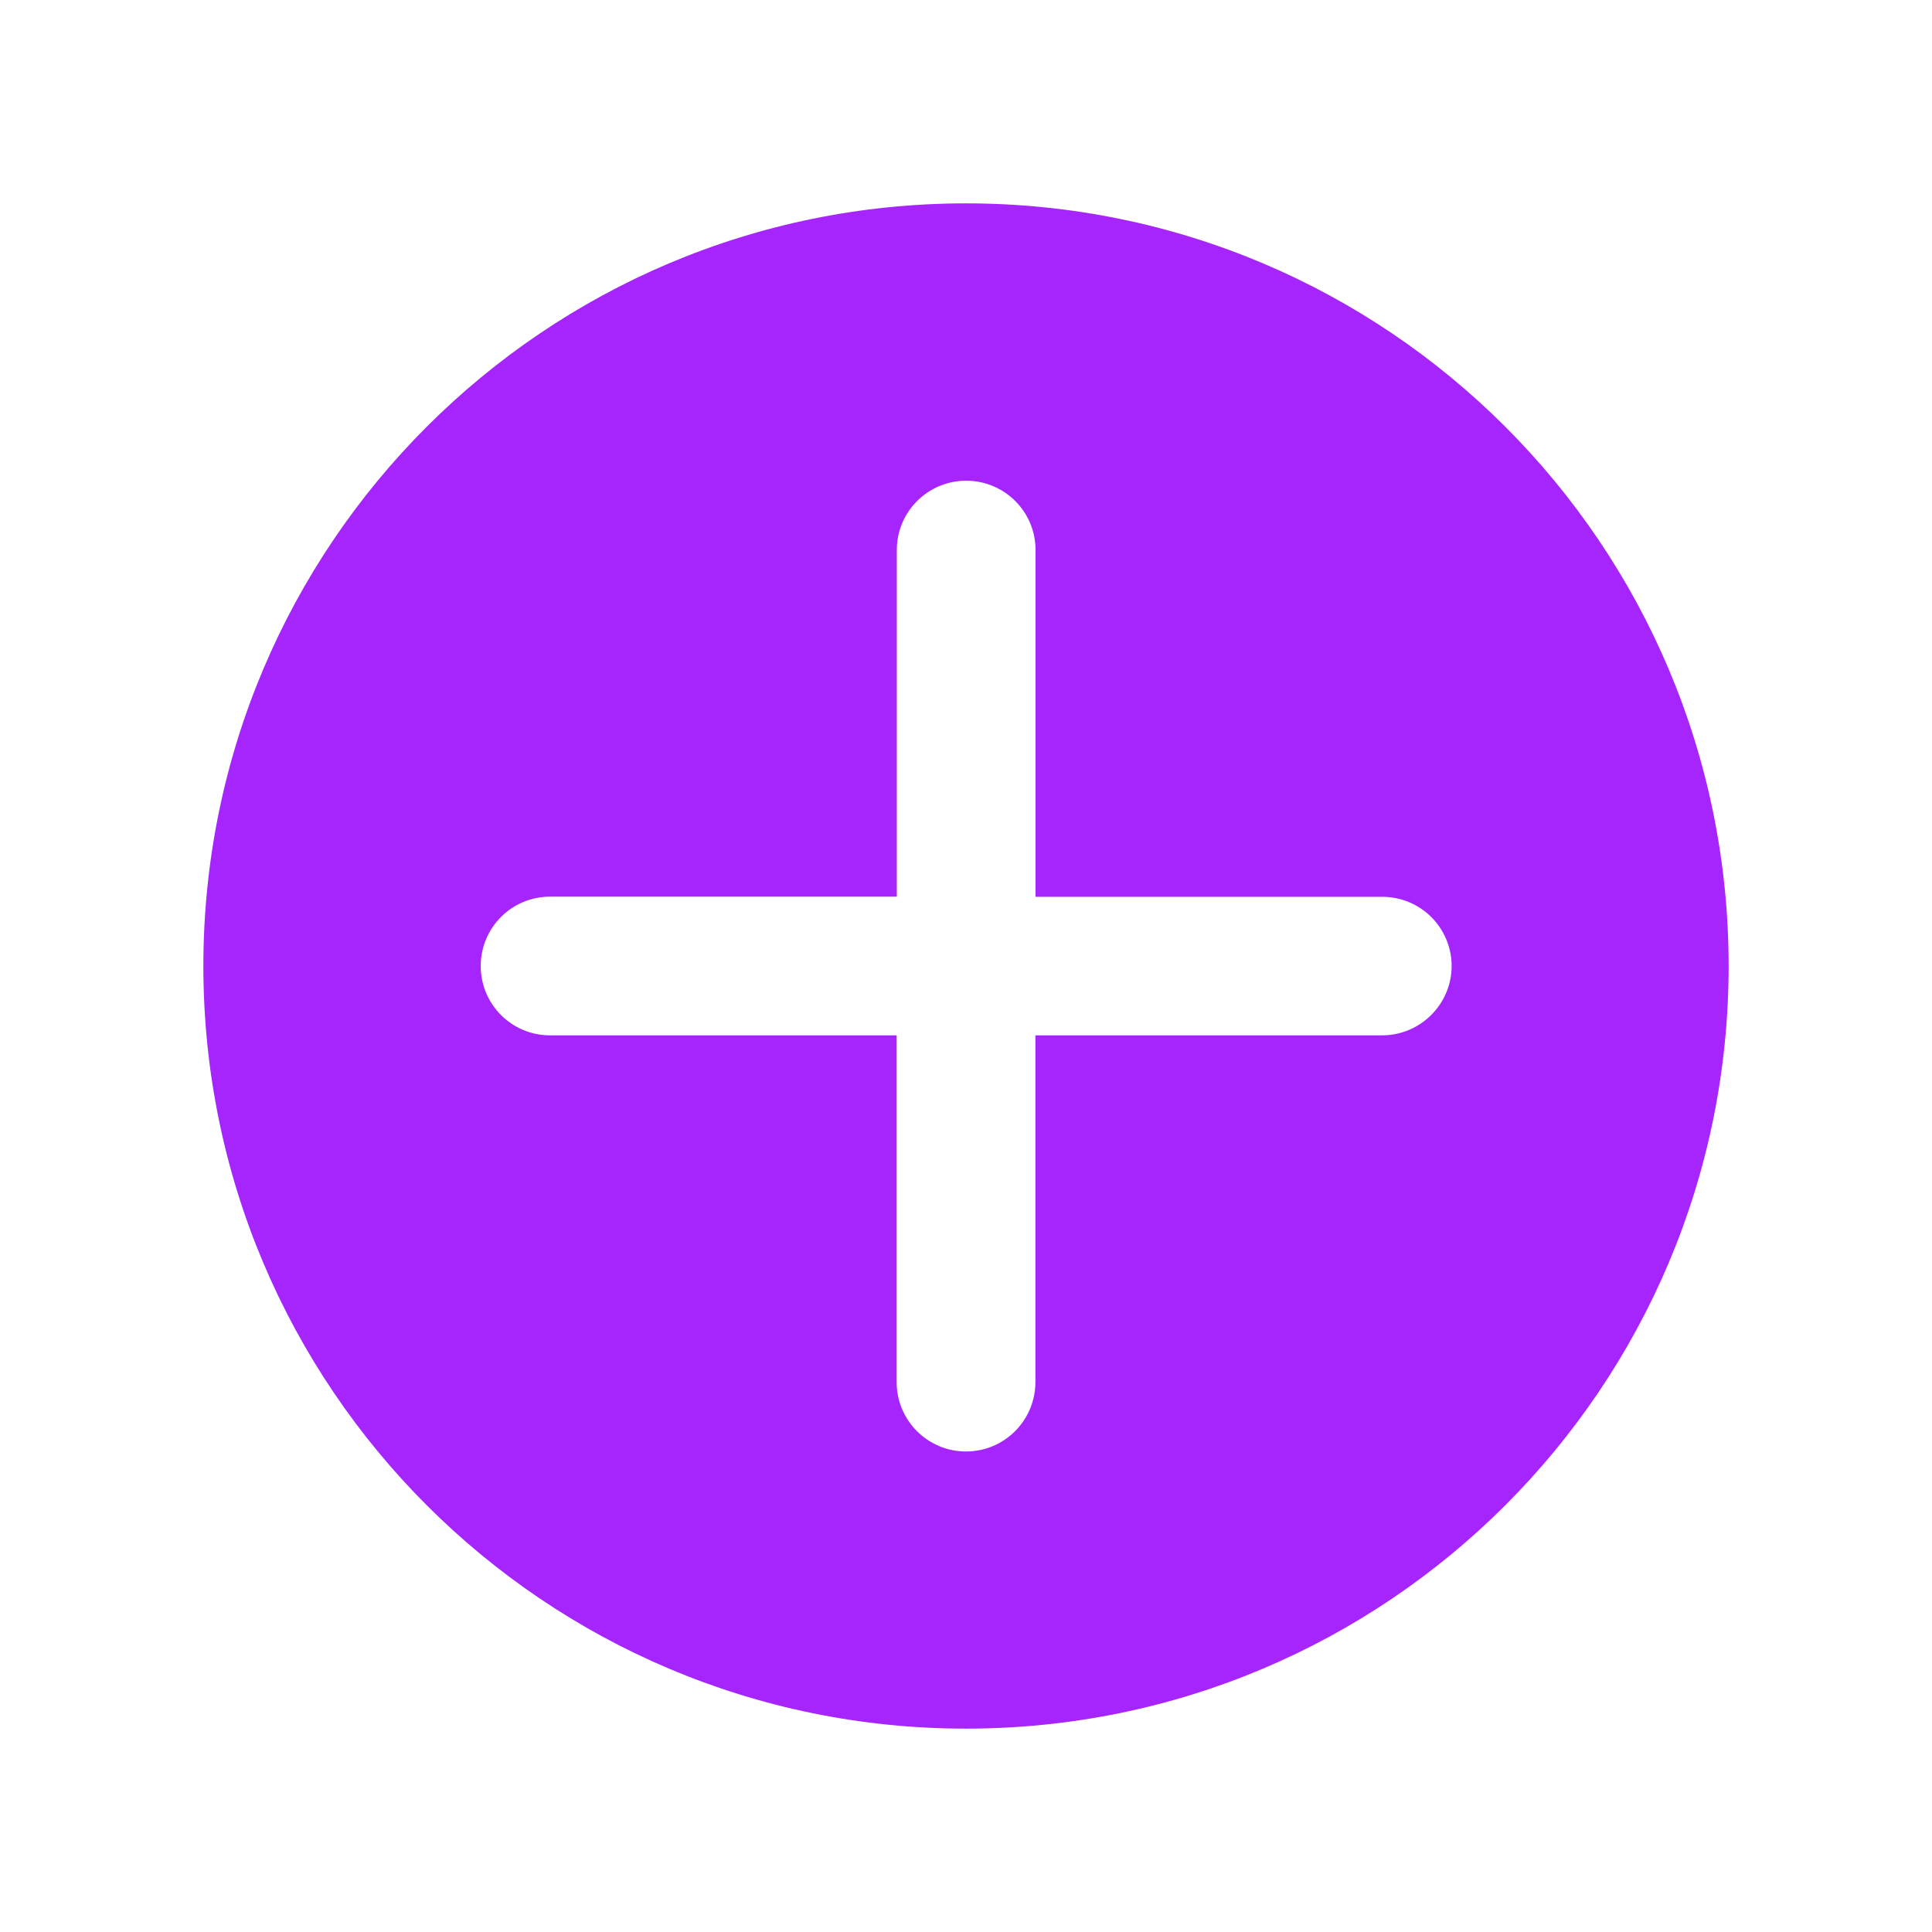 <svg width="38" height="38" viewBox="0 0 38 38" fill="none" xmlns="http://www.w3.org/2000/svg">
<g filter="url(#filter0_d_2_10)">
<path d="M19 0C10.716 0 4 6.715 4 15C4 23.285 10.716 30 19 30C27.285 30 34 23.285 34 15C34 6.715 27.285 0 19 0ZM27.184 16.364H20.365V23.184C20.365 23.938 19.754 24.549 19 24.549C18.246 24.549 17.636 23.938 17.636 23.184V16.364H10.819C10.065 16.364 9.455 15.754 9.455 15C9.455 14.246 10.065 13.636 10.819 13.636H17.639V6.819C17.639 6.065 18.249 5.455 19.003 5.455C19.758 5.455 20.368 6.065 20.368 6.819V13.639H27.187C27.942 13.639 28.552 14.249 28.552 15.003C28.549 15.754 27.935 16.364 27.184 16.364Z" fill="#A625FC"/>
</g>
<defs>
<filter id="filter0_d_2_10" x="0" y="0" width="38" height="38" filterUnits="userSpaceOnUse" color-interpolation-filters="sRGB">
<feFlood flood-opacity="0" result="BackgroundImageFix"/>
<feColorMatrix in="SourceAlpha" type="matrix" values="0 0 0 0 0 0 0 0 0 0 0 0 0 0 0 0 0 0 127 0" result="hardAlpha"/>
<feOffset dy="4"/>
<feGaussianBlur stdDeviation="2"/>
<feComposite in2="hardAlpha" operator="out"/>
<feColorMatrix type="matrix" values="0 0 0 0 0 0 0 0 0 0 0 0 0 0 0 0 0 0 0.25 0"/>
<feBlend mode="normal" in2="BackgroundImageFix" result="effect1_dropShadow_2_10"/>
<feBlend mode="normal" in="SourceGraphic" in2="effect1_dropShadow_2_10" result="shape"/>
</filter>
</defs>
</svg>

